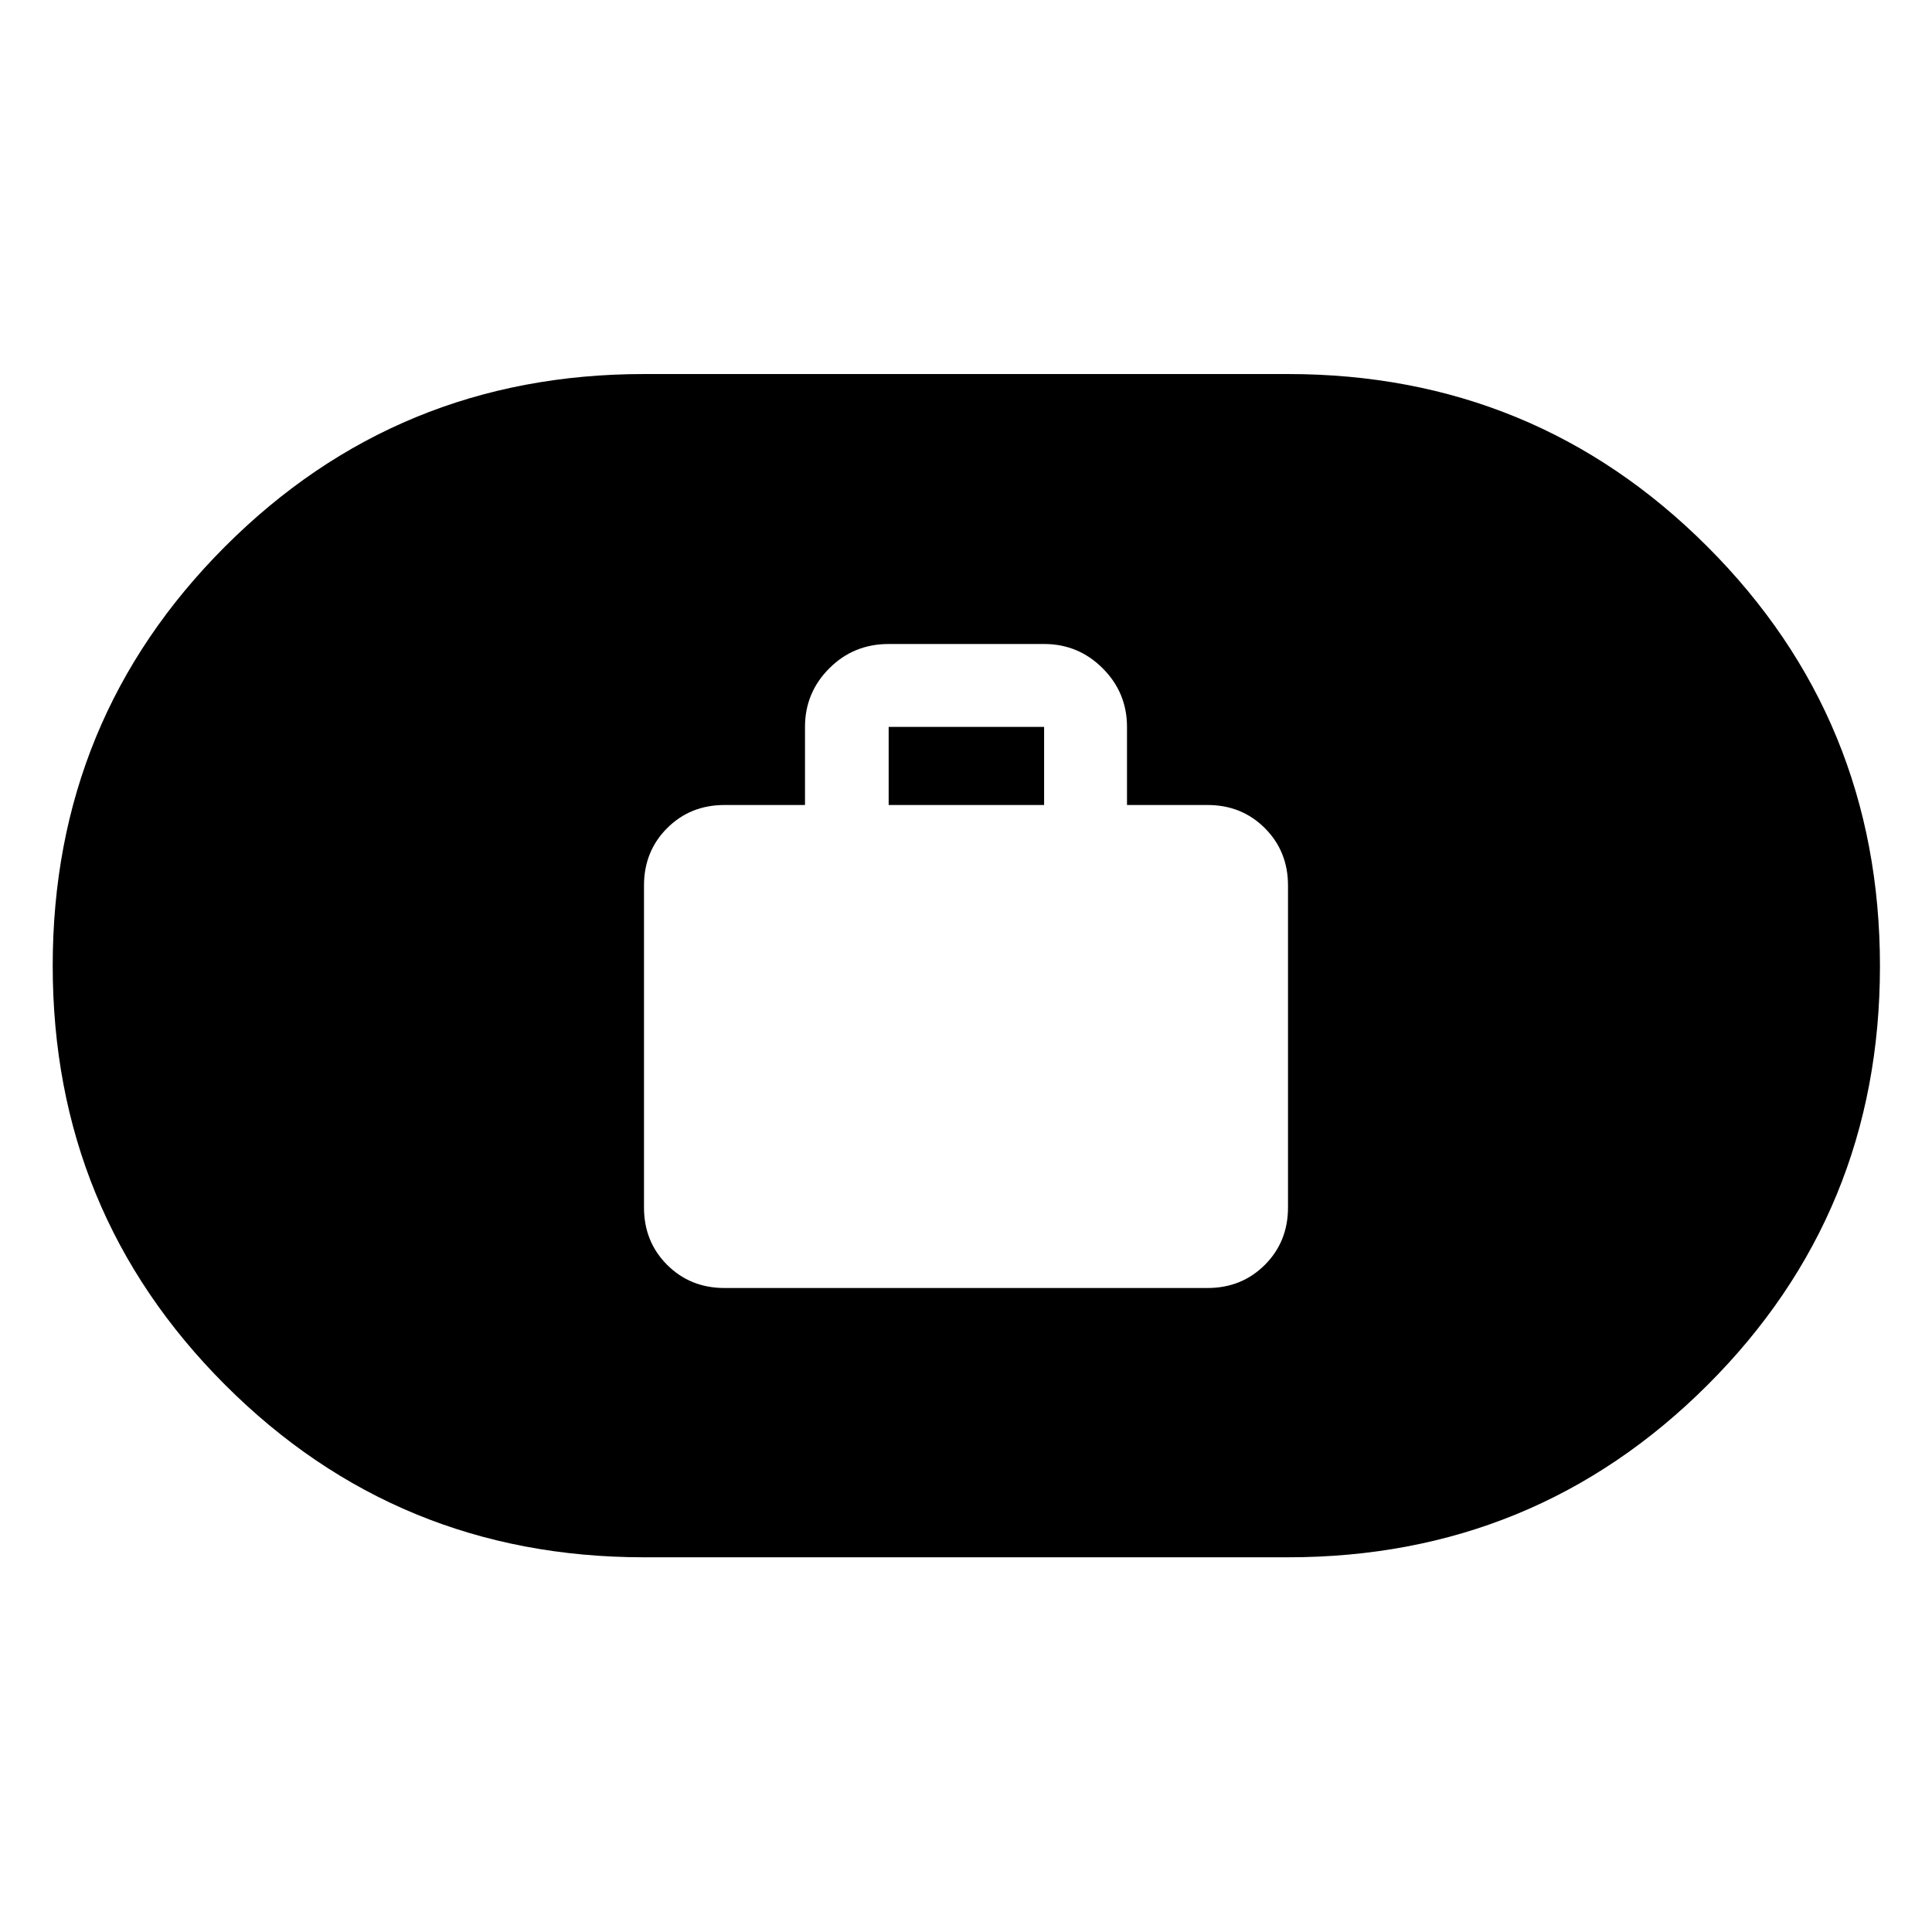 <svg xmlns="http://www.w3.org/2000/svg" height="40" viewBox="0 -960 960 960" width="40"><path d="M360-320h240q17 0 28.5-11.5T640-360v-160q0-17-11.5-28.5T600-560h-40v-38.81q0-17.03-12.08-29.11Q535.84-640 518.81-640h-77.24q-17.41 0-29.49 12.08Q400-615.84 400-598.81V-560h-40q-17 0-28.5 11.5T320-520v160q0 17 11.5 28.5T360-320Zm81.57-240v-38.81h77.24V-560h-77.24ZM320-186.19q-122.52 0-208.16-85.69-85.65-85.69-85.65-208.27 0-122.59 85.65-208.29 85.64-85.7 208.16-85.7h320q122.66 0 208.4 85.76 85.74 85.75 85.74 208.44 0 122.68-85.74 208.21-85.74 85.54-208.4 85.54H320Z"/></svg>